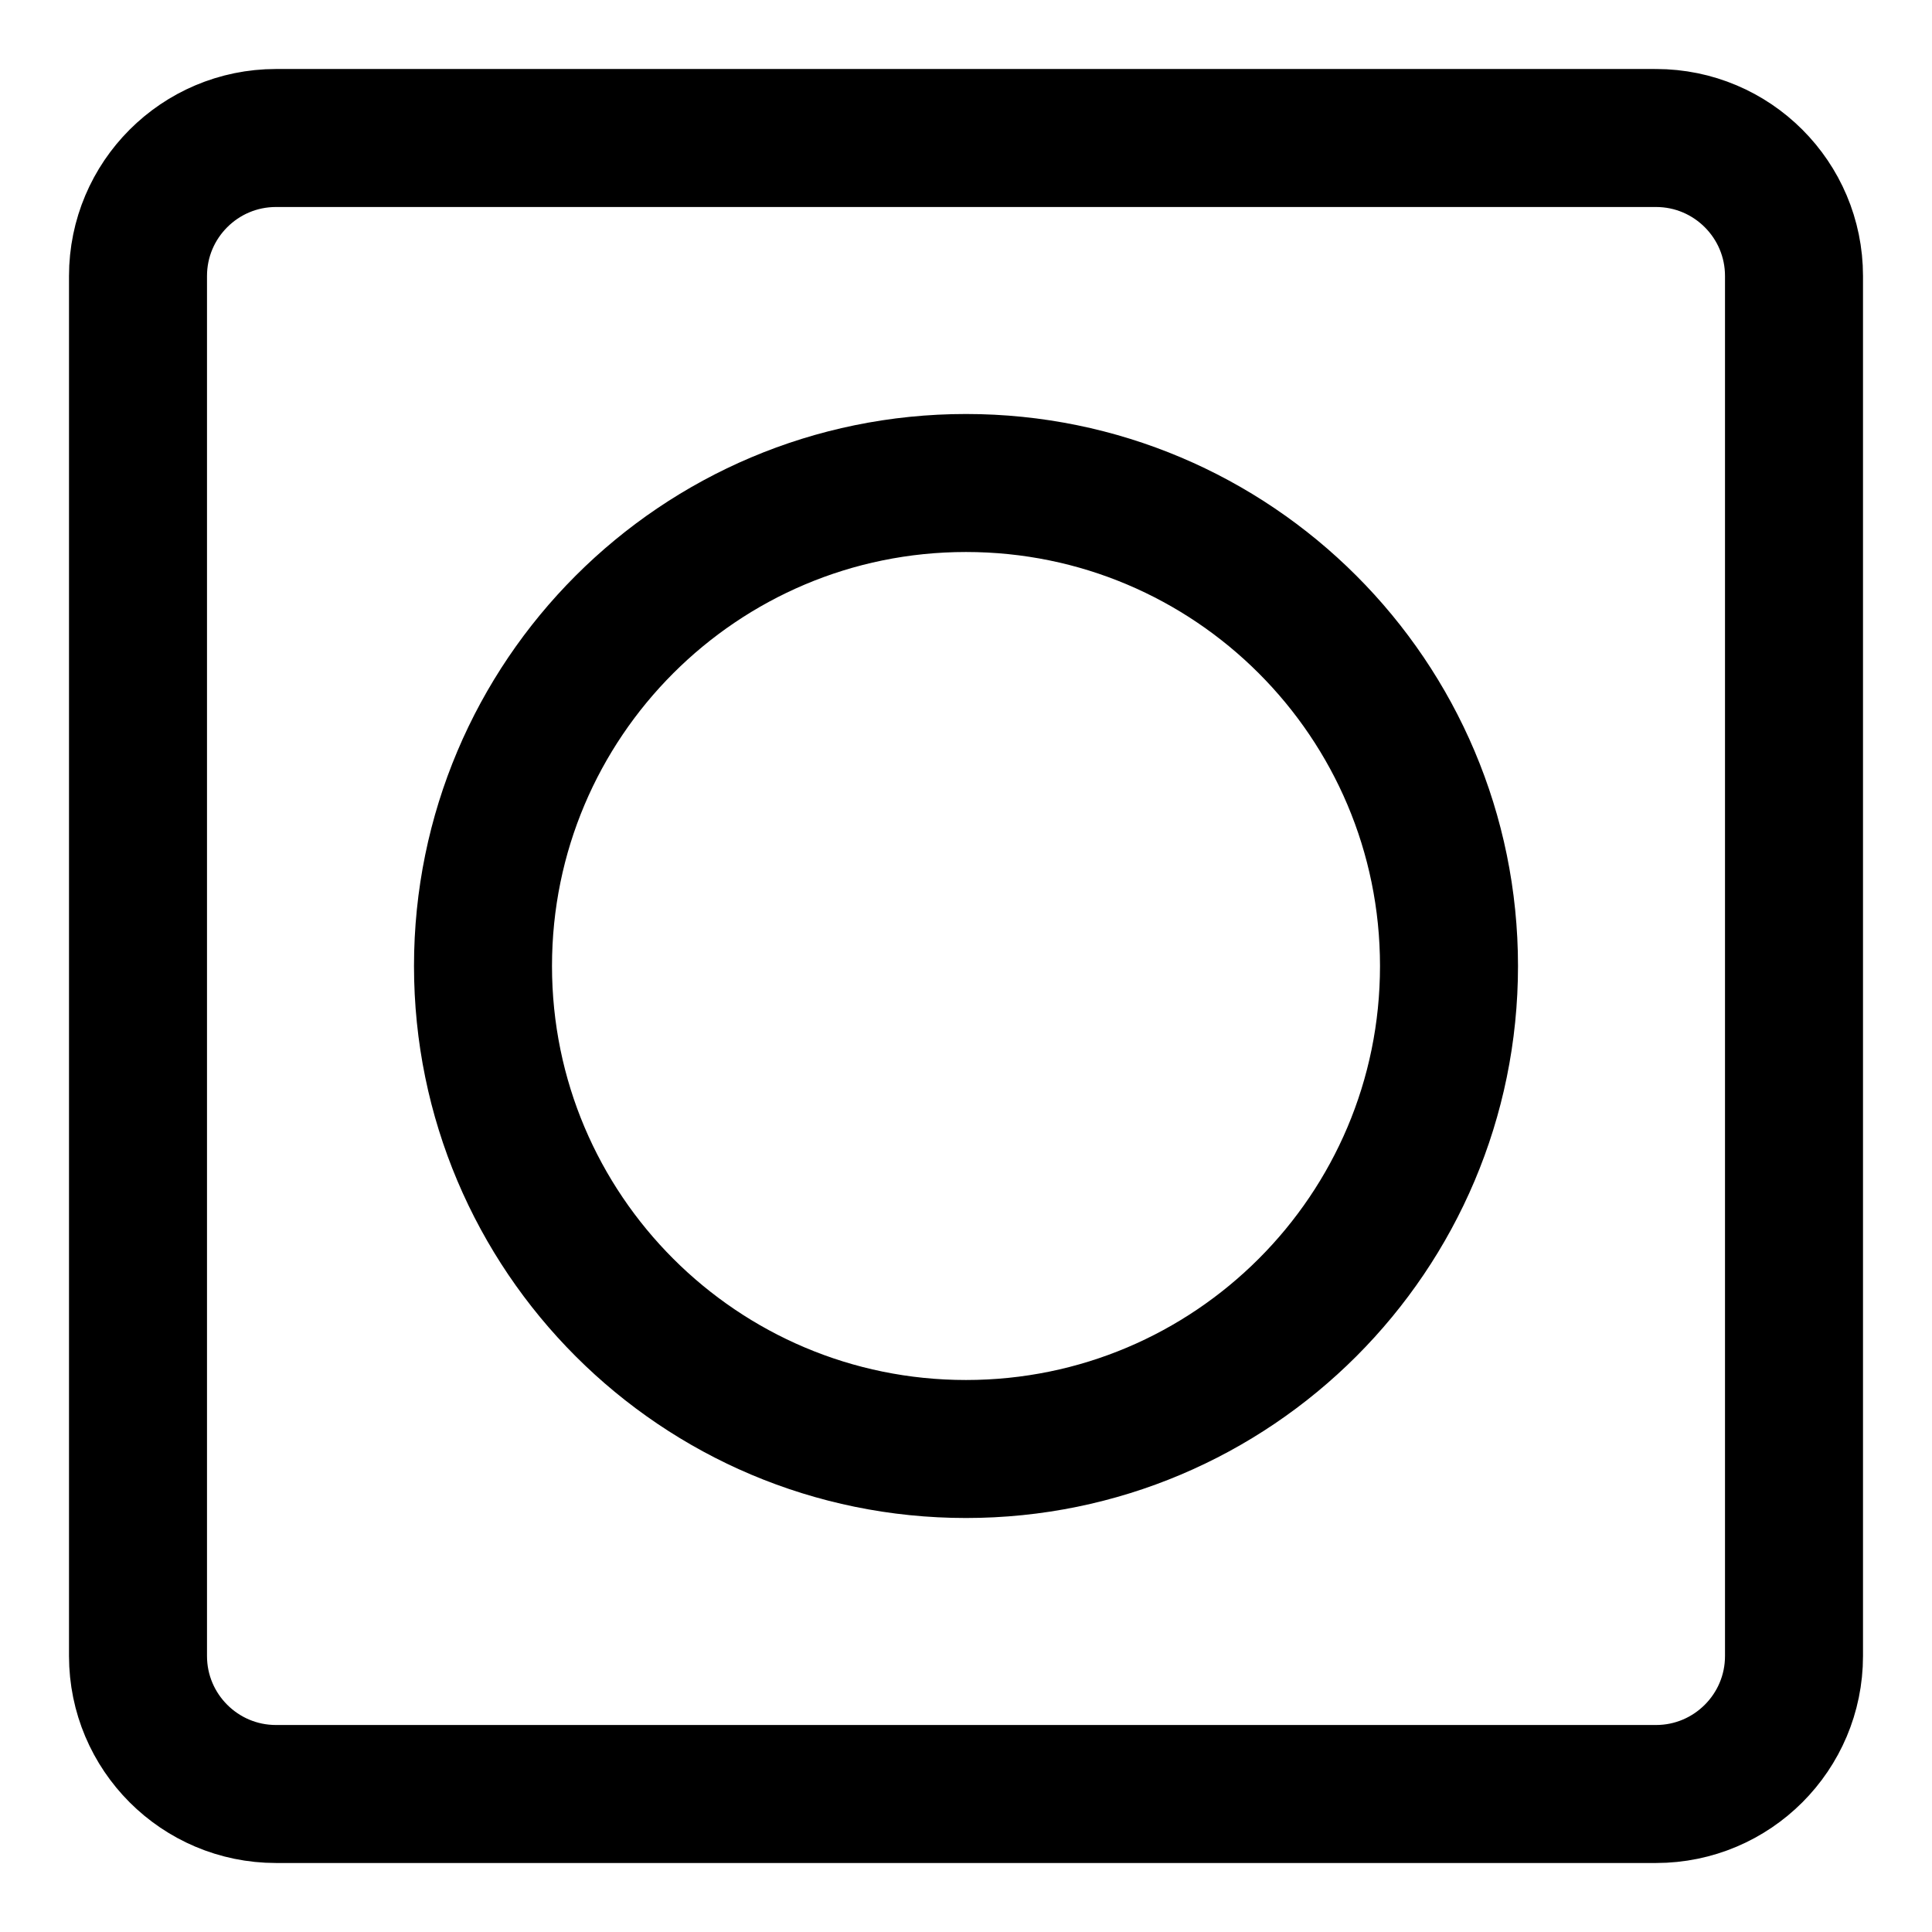 <svg xmlns="http://www.w3.org/2000/svg" fill="none" viewBox="0 0 14 14"><g id="warp-fisheye"><path id="Vector" stroke="#000000" stroke-linecap="round" stroke-linejoin="round" d="M7 3.5c1.933 0 3.5 1.567 3.5 3.5S8.933 10.5 7 10.5 3.5 8.933 3.5 7 5.067 3.5 7 3.5Z" stroke-width="1"></path><path id="Vector 4542" stroke="#000000" stroke-linecap="round" stroke-linejoin="round" d="M12 1H2c-0.552 0 -1 0.448 -1 1v10c0 0.552 0.448 1 1 1h10c0.552 0 1 -0.448 1 -1V2c0 -0.552 -0.448 -1 -1 -1Z" stroke-width="1"></path></g></svg>